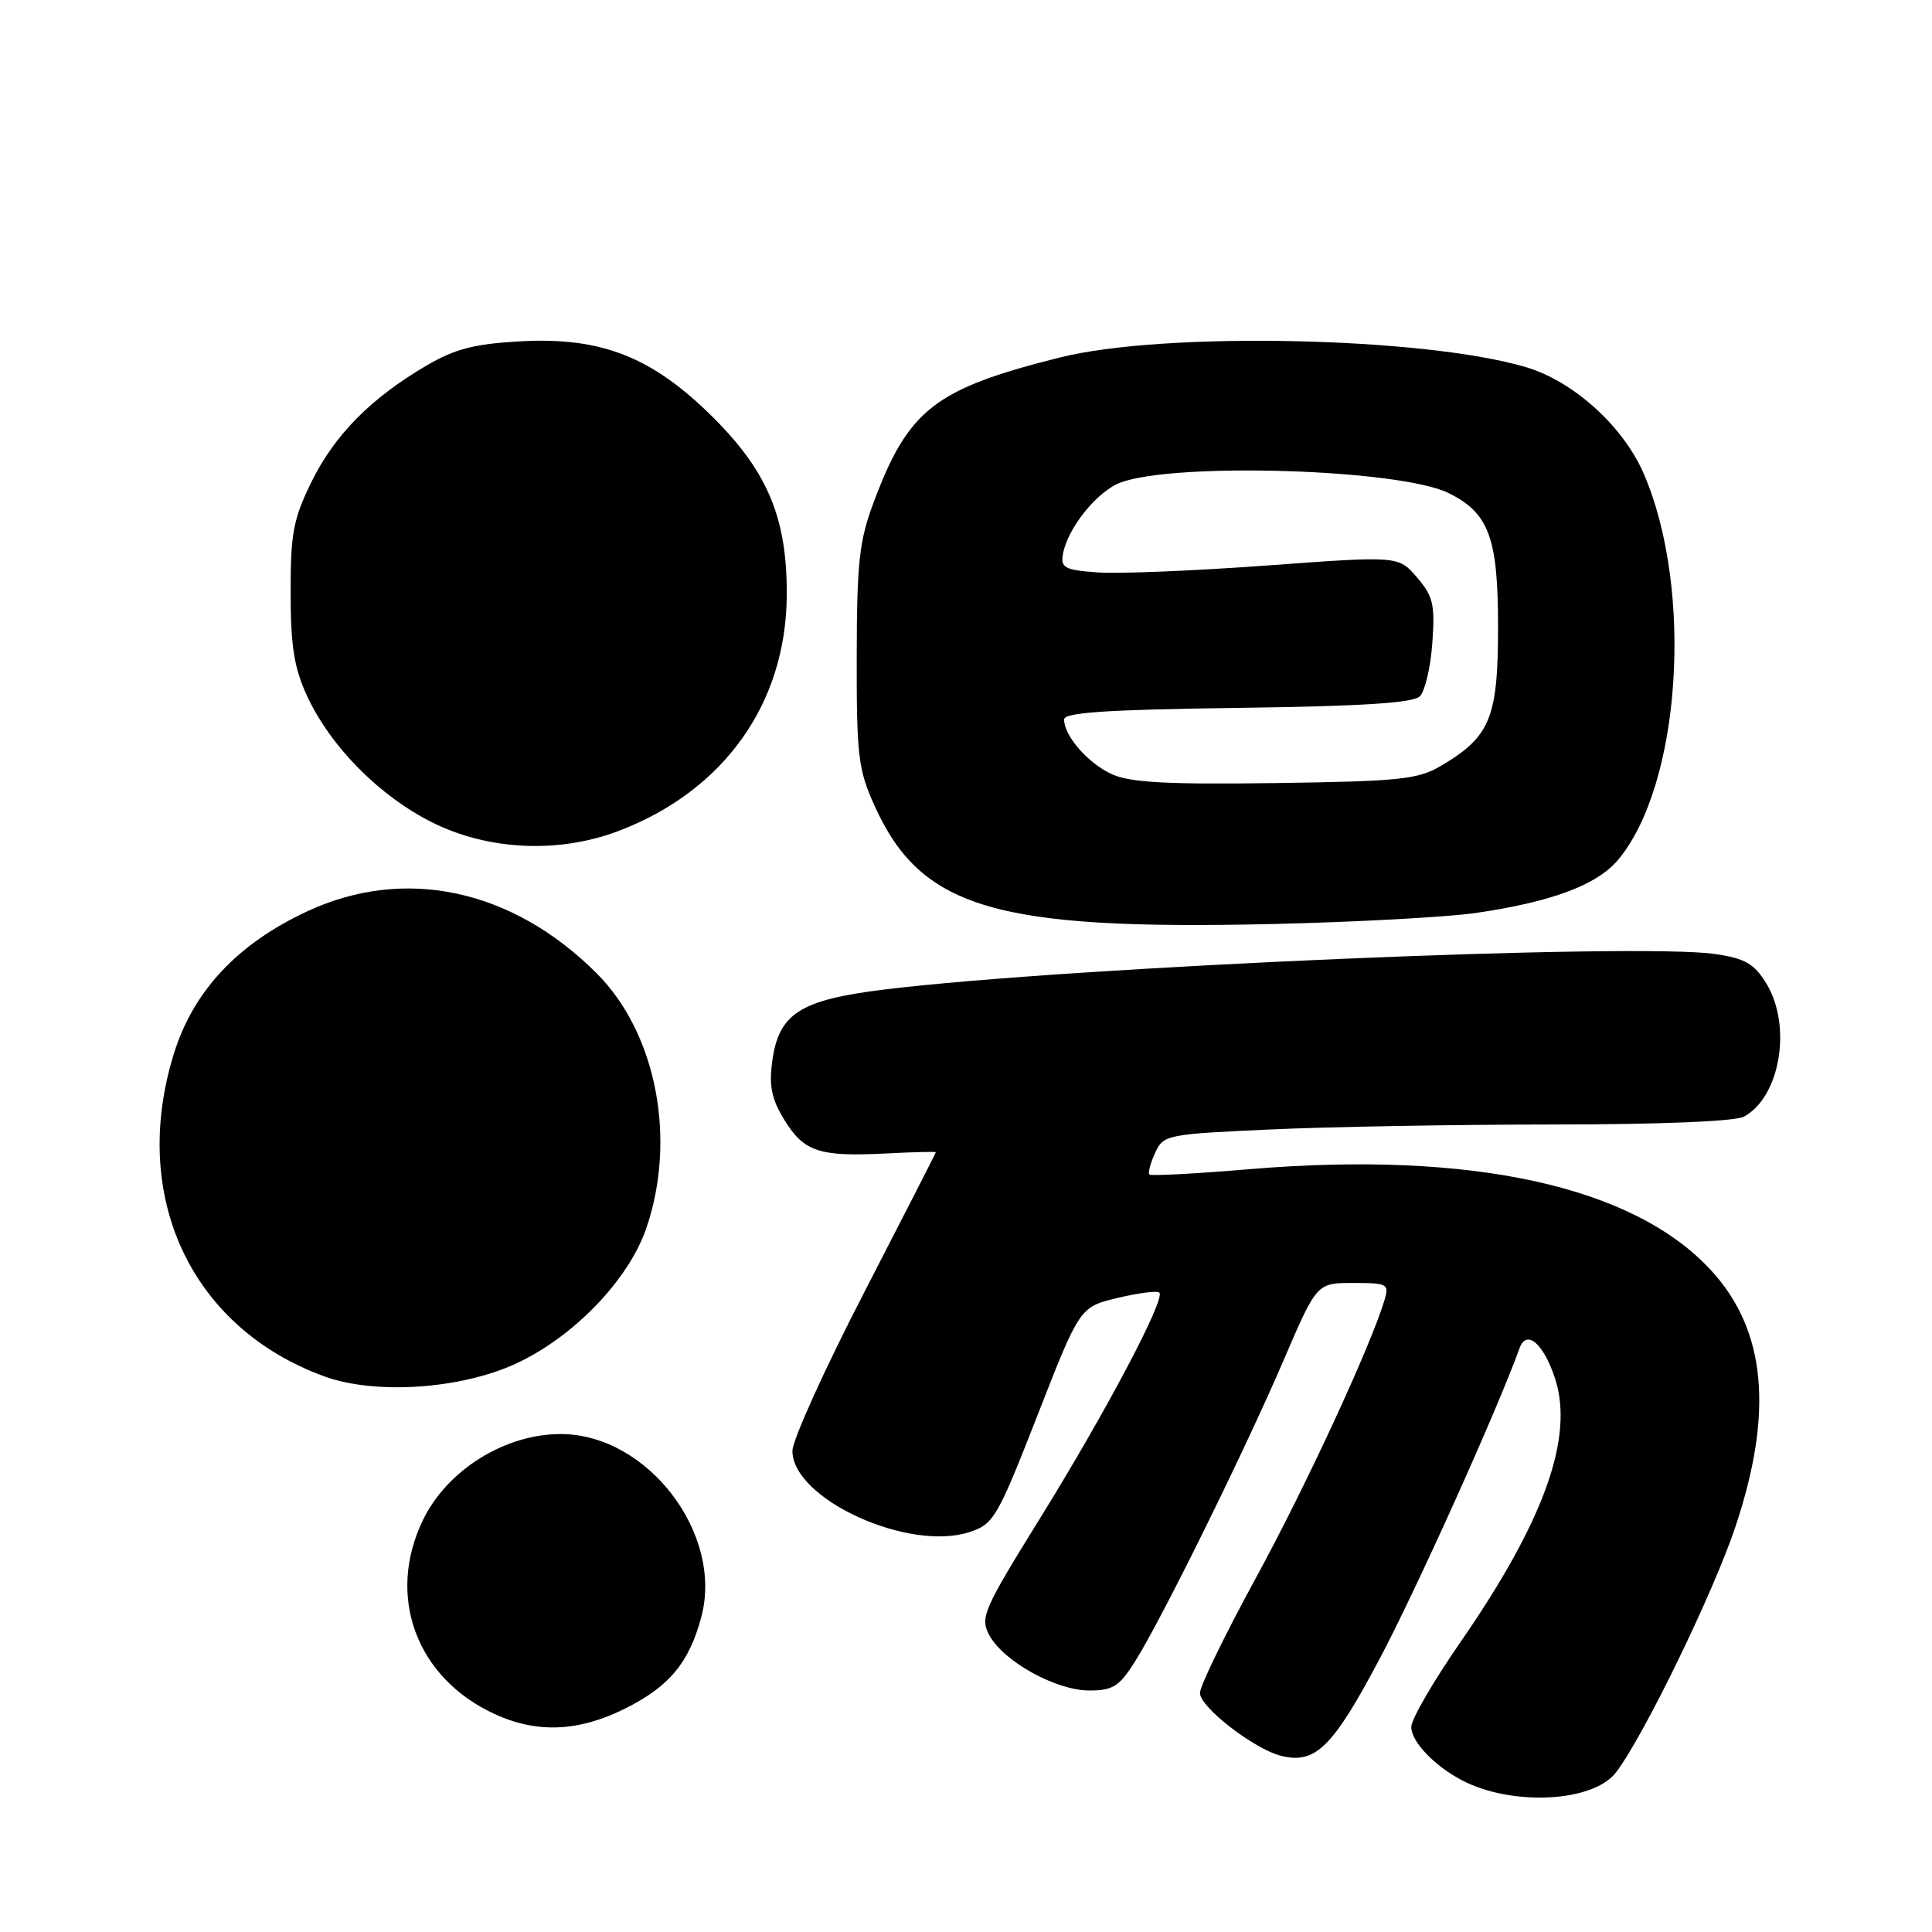 <?xml version="1.0" encoding="UTF-8" standalone="no"?>
<!DOCTYPE svg PUBLIC "-//W3C//DTD SVG 1.1//EN" "http://www.w3.org/Graphics/SVG/1.1/DTD/svg11.dtd" >
<svg xmlns="http://www.w3.org/2000/svg" xmlns:xlink="http://www.w3.org/1999/xlink" version="1.1" viewBox="0 0 256 256">
 <g >
 <path fill="currentColor"
d=" M 214.13 234.85 C 217.81 230.02 226.98 211.16 229.94 202.34 C 235.04 187.12 234.01 176.22 226.71 168.31 C 216.43 157.15 195.00 152.46 165.58 154.92 C 158.48 155.52 152.50 155.84 152.30 155.63 C 152.09 155.43 152.43 154.14 153.05 152.78 C 154.16 150.36 154.52 150.29 168.34 149.66 C 176.13 149.30 192.99 149.01 205.82 149.00 C 219.89 149.00 229.89 148.59 231.06 147.97 C 235.88 145.39 237.48 135.95 234.05 130.32 C 232.46 127.71 231.26 127.01 227.32 126.42 C 217.08 124.88 141.73 128.10 117.15 131.12 C 105.97 132.50 103.17 134.30 102.32 140.68 C 101.88 143.93 102.25 145.67 103.96 148.44 C 106.55 152.63 108.58 153.29 117.42 152.84 C 121.04 152.65 124.00 152.58 124.00 152.68 C 124.00 152.78 119.72 161.14 114.50 171.27 C 109.27 181.39 105.00 190.84 105.00 192.25 C 105.00 198.62 120.40 205.67 128.49 203.00 C 131.67 201.95 132.16 201.12 137.47 187.54 C 143.08 173.18 143.08 173.18 148.10 171.98 C 150.85 171.32 153.34 171.00 153.62 171.28 C 154.45 172.12 146.53 187.11 137.86 201.10 C 130.26 213.37 129.84 214.33 131.09 216.67 C 132.95 220.14 139.93 224.00 144.33 224.00 C 147.47 224.00 148.31 223.47 150.40 220.15 C 153.90 214.61 164.94 192.22 170.08 180.25 C 174.48 170.00 174.48 170.00 179.31 170.00 C 183.85 170.00 184.09 170.13 183.46 172.25 C 181.64 178.34 173.03 196.95 166.41 209.09 C 162.33 216.56 159.00 223.42 159.00 224.33 C 159.00 226.21 166.16 231.75 169.76 232.66 C 174.30 233.79 176.58 231.55 182.80 219.82 C 187.69 210.59 198.37 186.90 201.35 178.64 C 202.27 176.09 204.51 178.00 206.04 182.61 C 208.61 190.42 204.62 201.55 193.47 217.66 C 189.91 222.80 187.00 227.82 187.00 228.83 C 187.00 230.79 190.09 234.02 193.80 235.94 C 200.43 239.36 211.13 238.79 214.13 234.85 Z  M 82.80 226.41 C 88.67 223.48 91.29 220.35 92.92 214.29 C 95.89 203.26 85.85 190.10 74.40 190.02 C 66.98 189.97 59.27 194.75 56.05 201.40 C 51.16 211.49 55.14 222.31 65.50 227.10 C 71.11 229.70 76.64 229.48 82.80 226.41 Z  M 68.29 180.72 C 75.94 177.22 83.28 169.62 85.63 162.77 C 89.70 150.92 86.97 136.88 79.07 128.98 C 67.87 117.77 53.58 114.73 40.64 120.79 C 31.42 125.10 25.59 131.35 23.02 139.68 C 17.18 158.57 25.33 175.97 43.01 182.39 C 49.70 184.82 60.96 184.08 68.29 180.72 Z  M 195.50 120.98 C 205.57 119.52 211.58 117.28 214.39 113.95 C 222.71 104.06 224.45 78.20 217.82 62.80 C 215.11 56.51 208.51 50.52 202.20 48.65 C 188.64 44.63 154.22 43.91 140.43 47.37 C 123.85 51.53 120.37 54.24 115.76 66.57 C 113.85 71.68 113.54 74.51 113.52 87.00 C 113.50 100.14 113.72 101.99 115.87 106.74 C 122.02 120.35 131.80 123.27 168.50 122.44 C 179.50 122.19 191.65 121.53 195.50 120.98 Z  M 81.96 110.11 C 95.89 104.81 104.14 93.28 104.25 78.95 C 104.32 68.78 101.79 62.61 94.59 55.41 C 86.48 47.30 79.72 44.62 68.88 45.23 C 62.85 45.57 60.28 46.23 56.51 48.44 C 49.17 52.74 44.32 57.64 41.28 63.84 C 38.86 68.76 38.50 70.68 38.51 78.50 C 38.51 85.60 38.97 88.49 40.67 92.18 C 43.76 98.89 50.27 105.48 57.26 108.97 C 64.70 112.69 74.03 113.12 81.96 110.11 Z  M 147.38 102.61 C 144.19 101.17 141.00 97.53 141.00 95.33 C 141.00 94.41 146.67 94.03 163.95 93.80 C 180.49 93.58 187.25 93.15 188.14 92.26 C 188.82 91.59 189.56 88.40 189.79 85.20 C 190.16 80.10 189.90 79.00 187.76 76.51 C 185.30 73.65 185.30 73.65 167.90 74.93 C 158.33 75.63 148.25 76.05 145.50 75.85 C 141.15 75.55 140.54 75.24 140.83 73.50 C 141.39 70.05 145.38 65.08 148.50 63.93 C 155.90 61.22 185.49 62.17 191.91 65.32 C 197.28 67.95 198.50 71.22 198.50 83.00 C 198.50 95.14 197.48 97.62 190.90 101.50 C 187.88 103.28 185.42 103.53 169.00 103.76 C 154.80 103.96 149.78 103.69 147.38 102.61 Z "/>
</g>
</svg>